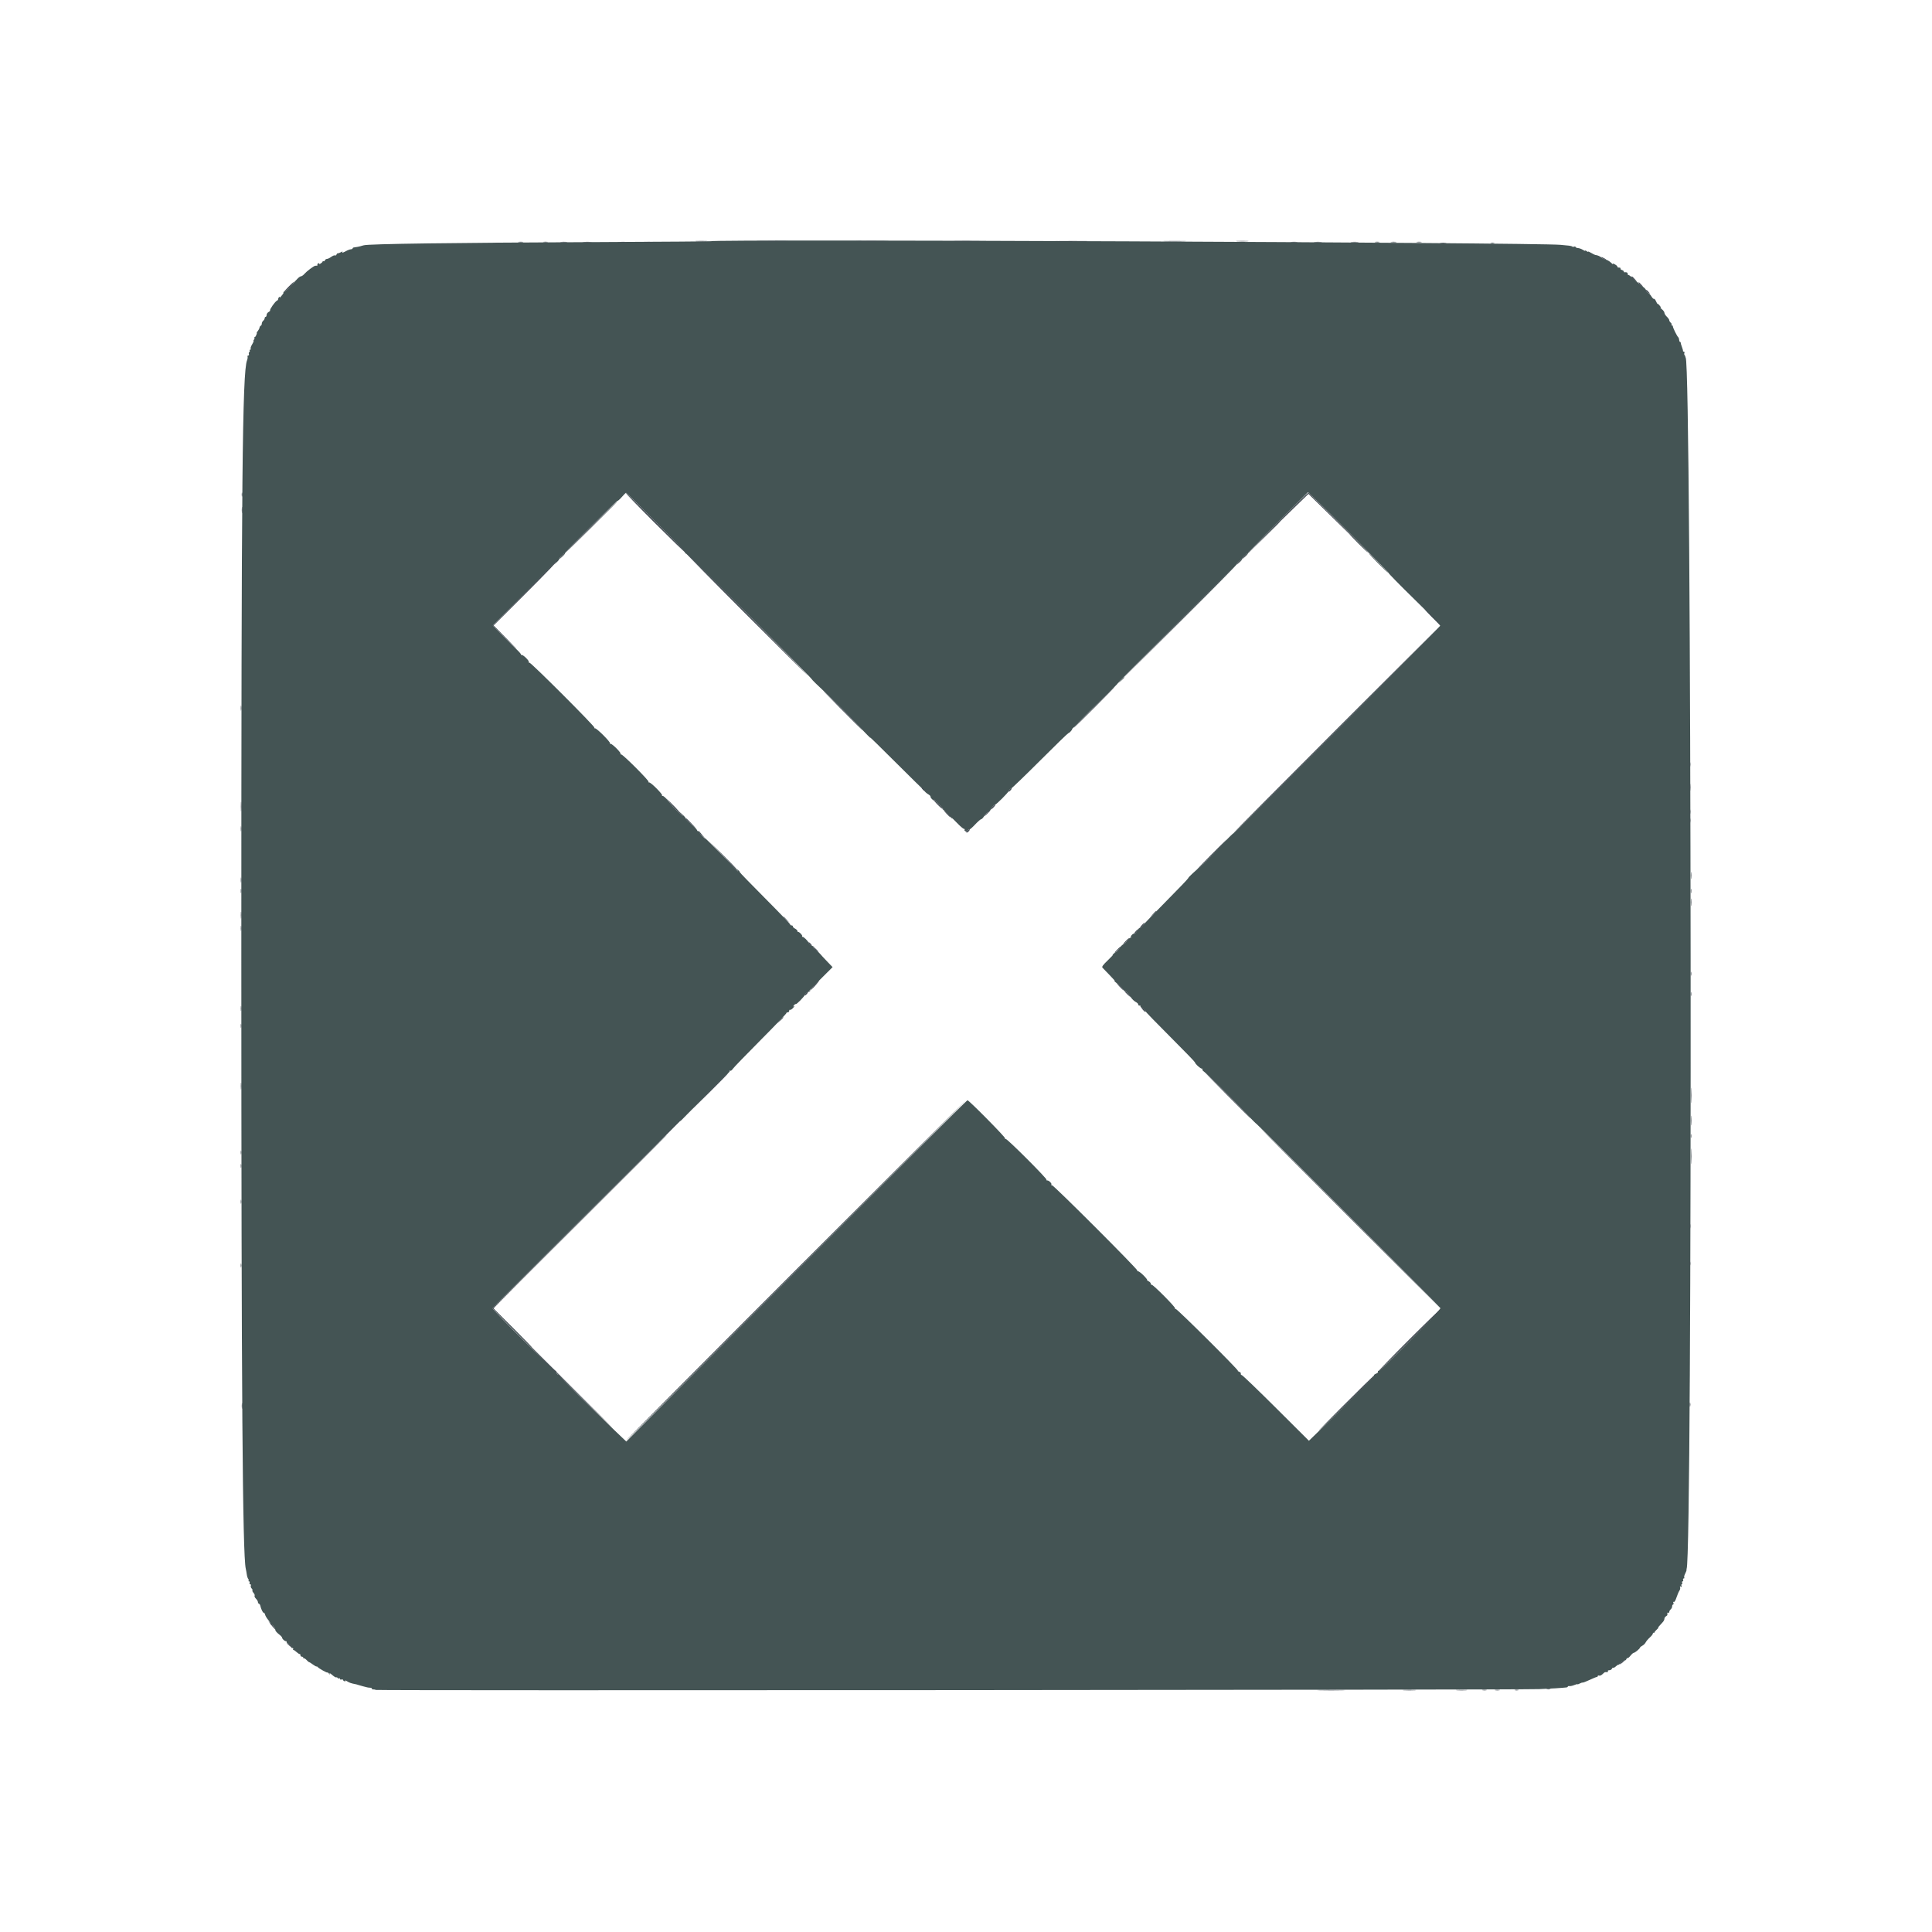 <svg id="svg" version="1.1" xmlns="http://www.w3.org/2000/svg" xmlns:xlink="http://www.w3.org/1999/xlink" width="400" height="400" viewBox="0, 0, 400,400"><g id="svgg"><path id="path0" d="M147.123 49.944 C 147.085 49.981,137.345 50.056,125.478 50.110 C 93.413 50.255,76.327 50.486,75.300 50.787 C 75.190 50.820,75.010 50.867,74.900 50.893 C 74.790 50.918,74.655 50.960,74.600 50.986 C 74.501 51.033,73.734 51.174,73.250 51.235 C 73.112 51.253,73.000 51.342,73.000 51.433 C 73.000 51.525,72.864 51.600,72.697 51.600 C 72.531 51.600,72.193 51.704,71.947 51.831 C 70.837 52.405,70.756 52.433,70.903 52.195 C 71.002 52.034,70.898 52.043,70.574 52.223 C 70.313 52.367,70.030 52.465,69.944 52.441 C 69.859 52.416,69.737 52.532,69.673 52.697 C 69.610 52.862,69.469 52.943,69.360 52.875 C 69.251 52.808,68.904 52.943,68.589 53.176 C 68.274 53.409,67.875 53.600,67.702 53.600 C 67.529 53.600,67.336 53.734,67.273 53.899 C 67.210 54.063,67.078 54.148,66.979 54.087 C 66.881 54.026,66.800 54.050,66.800 54.140 C 66.800 54.230,66.611 54.422,66.379 54.567 C 66.148 54.711,66.017 54.734,66.089 54.617 C 66.170 54.487,66.100 54.451,65.912 54.523 C 65.741 54.589,65.652 54.722,65.713 54.821 C 65.774 54.919,65.728 55.000,65.612 55.000 C 65.495 55.000,65.333 55.011,65.250 55.025 C 64.946 55.075,63.486 56.173,63.051 56.679 C 62.805 56.965,62.483 57.200,62.337 57.200 C 62.191 57.200,61.880 57.403,61.646 57.650 C 61.411 57.898,61.129 58.190,61.019 58.300 C 60.909 58.410,60.492 58.879,60.094 59.341 C 59.695 59.804,59.189 60.240,58.969 60.310 C 58.750 60.379,58.616 60.483,58.673 60.540 C 58.730 60.596,58.688 60.746,58.581 60.871 C 58.474 60.997,58.248 61.280,58.078 61.500 C 57.909 61.720,57.836 61.774,57.916 61.619 C 58.012 61.434,57.983 61.387,57.831 61.481 C 57.704 61.559,57.600 61.744,57.600 61.890 C 57.600 62.037,57.474 62.206,57.319 62.265 C 56.971 62.399,55.775 64.108,55.925 64.258 C 55.985 64.318,55.847 64.468,55.617 64.591 C 55.388 64.714,55.200 64.991,55.200 65.207 C 55.200 65.423,55.110 65.600,55.000 65.600 C 54.890 65.600,54.800 65.724,54.800 65.876 C 54.800 66.027,54.665 66.263,54.500 66.400 C 54.335 66.537,54.200 66.810,54.200 67.008 C 54.200 67.205,54.105 67.398,53.989 67.437 C 53.873 67.476,53.757 67.654,53.730 67.833 C 53.704 68.013,53.551 68.318,53.391 68.511 C 53.231 68.704,53.120 68.870,53.144 68.881 C 53.290 68.944,52.916 69.800,52.743 69.800 C 52.628 69.800,52.593 69.859,52.665 69.932 C 52.737 70.004,52.696 70.184,52.574 70.332 C 52.451 70.479,52.414 70.600,52.492 70.600 C 52.569 70.600,52.439 70.913,52.202 71.296 C 51.966 71.679,51.829 72.084,51.898 72.196 C 51.967 72.308,51.923 72.400,51.800 72.400 C 51.677 72.400,51.628 72.484,51.691 72.586 C 51.755 72.689,51.719 72.826,51.612 72.893 C 51.505 72.959,51.468 73.145,51.530 73.306 C 51.592 73.468,51.536 73.600,51.405 73.600 C 51.274 73.600,51.206 73.713,51.255 73.850 C 51.303 73.987,51.255 74.325,51.147 74.600 C 50.173 77.093,49.963 99.091,49.967 198.200 C 49.971 287.960,50.218 321.992,50.887 324.800 C 50.952 325.075,51.047 325.602,51.097 325.972 C 51.146 326.341,51.279 326.755,51.392 326.890 C 51.504 327.026,51.537 327.196,51.465 327.268 C 51.393 327.341,51.436 327.400,51.560 327.400 C 51.685 327.400,51.736 327.535,51.672 327.700 C 51.609 327.865,51.666 328.000,51.800 328.000 C 51.934 328.000,51.992 328.132,51.930 328.294 C 51.868 328.456,51.944 328.715,52.099 328.870 C 52.254 329.025,52.326 329.208,52.258 329.275 C 52.191 329.342,52.294 329.572,52.487 329.786 C 52.681 330.000,52.782 330.267,52.712 330.380 C 52.643 330.493,52.769 330.769,52.993 330.993 C 53.217 331.217,53.400 331.527,53.400 331.683 C 53.400 331.839,53.495 331.998,53.611 332.037 C 53.727 332.076,53.850 332.241,53.884 332.404 C 54.031 333.109,54.452 333.992,54.598 333.901 C 54.686 333.847,54.813 334.025,54.882 334.298 C 54.950 334.570,55.272 335.096,55.598 335.468 C 55.924 335.839,56.125 336.223,56.045 336.321 C 55.965 336.420,55.979 336.436,56.077 336.357 C 56.290 336.183,57.000 337.040,57.000 337.471 C 57.000 337.641,57.315 338.020,57.700 338.314 C 58.085 338.607,58.400 338.933,58.400 339.038 C 58.400 339.310,58.926 339.800,59.219 339.800 C 59.355 339.800,59.407 339.860,59.334 339.933 C 59.261 340.006,59.476 340.232,59.811 340.436 C 60.146 340.639,60.365 340.895,60.298 341.003 C 60.231 341.111,60.322 341.200,60.500 341.200 C 60.678 341.200,60.768 341.290,60.700 341.400 C 60.632 341.510,60.655 341.600,60.750 341.600 C 60.846 341.600,61.142 341.803,61.408 342.050 C 61.675 342.298,61.962 342.478,62.046 342.450 C 62.131 342.423,62.200 342.535,62.200 342.700 C 62.200 342.865,62.335 343.000,62.500 343.000 C 62.665 343.000,62.800 343.105,62.800 343.233 C 62.800 343.362,62.854 343.412,62.921 343.346 C 62.988 343.279,63.235 343.433,63.471 343.688 C 63.707 343.942,63.945 344.142,64.000 344.132 C 64.055 344.122,64.400 344.336,64.767 344.607 C 65.133 344.878,65.483 345.070,65.544 345.033 C 65.605 344.996,65.710 345.045,65.778 345.143 C 65.965 345.414,67.800 346.437,67.800 346.270 C 67.800 346.190,67.942 346.298,68.115 346.512 C 68.288 346.725,68.373 346.788,68.303 346.650 C 68.116 346.281,68.271 346.342,68.906 346.889 C 69.219 347.157,69.542 347.336,69.624 347.285 C 69.705 347.235,69.830 347.286,69.900 347.400 C 69.970 347.514,70.111 347.555,70.214 347.491 C 70.316 347.428,70.400 347.481,70.400 347.610 C 70.400 347.738,70.535 347.791,70.700 347.728 C 70.865 347.664,71.000 347.690,71.000 347.785 C 71.000 347.880,71.140 348.011,71.310 348.076 C 71.504 348.151,71.570 348.114,71.486 347.977 C 71.412 347.857,71.576 347.906,71.850 348.086 C 72.304 348.383,72.745 348.535,73.600 348.690 C 73.765 348.720,74.035 348.794,74.200 348.856 C 74.365 348.917,74.770 349.033,75.100 349.115 C 75.430 349.196,75.835 349.300,76.000 349.346 C 76.165 349.391,76.458 349.428,76.650 349.427 C 76.843 349.426,77.000 349.513,77.000 349.621 C 77.000 349.729,77.113 349.799,77.250 349.777 C 77.388 349.755,77.649 349.802,77.830 349.882 C 78.211 350.050,314.477 349.885,318.700 349.714 C 321.089 349.617,323.405 349.473,324.350 349.363 C 324.488 349.346,324.600 349.266,324.600 349.184 C 324.600 349.102,324.757 349.058,324.950 349.087 C 325.142 349.115,325.592 349.016,325.950 348.866 C 326.307 348.717,326.600 348.644,326.600 348.704 C 326.600 348.765,326.803 348.702,327.050 348.565 C 327.298 348.427,327.576 348.337,327.668 348.363 C 327.760 348.390,328.413 348.139,329.118 347.806 C 329.824 347.473,330.491 347.200,330.601 347.200 C 330.710 347.200,330.800 347.113,330.800 347.006 C 330.800 346.900,330.928 346.862,331.085 346.922 C 331.241 346.982,331.556 346.844,331.785 346.615 C 332.013 346.387,332.245 346.200,332.300 346.200 C 332.355 346.200,332.540 346.200,332.712 346.200 C 332.883 346.200,332.968 346.110,332.900 346.000 C 332.832 345.890,332.965 345.800,333.194 345.800 C 333.424 345.800,333.664 345.666,333.727 345.501 C 333.790 345.337,333.909 345.244,333.991 345.294 C 334.072 345.345,334.333 345.206,334.570 344.985 C 334.806 344.765,335.000 344.637,335.000 344.700 C 335.000 344.764,335.247 344.588,335.548 344.308 C 335.849 344.029,336.212 343.800,336.354 343.800 C 336.496 343.800,336.664 343.666,336.727 343.501 C 336.790 343.337,336.903 343.240,336.978 343.286 C 337.052 343.332,337.323 343.107,337.579 342.785 C 337.835 342.463,338.134 342.200,338.244 342.200 C 338.490 342.200,339.500 341.364,339.543 341.125 C 339.561 341.028,339.781 340.847,340.033 340.721 C 340.286 340.595,340.594 340.288,340.718 340.039 C 340.842 339.790,341.227 339.333,341.572 339.025 C 341.917 338.717,342.200 338.360,342.200 338.232 C 342.200 338.104,342.281 338.023,342.380 338.050 C 342.479 338.078,342.563 338.026,342.567 337.935 C 342.571 337.844,342.773 337.597,343.017 337.385 C 343.262 337.173,343.402 337.000,343.331 337.000 C 343.213 337.000,343.355 336.823,344.309 335.783 C 344.469 335.609,344.600 335.321,344.600 335.143 C 344.600 334.965,344.743 334.740,344.918 334.642 C 345.093 334.544,345.228 334.405,345.218 334.332 C 345.163 333.929,345.222 333.790,345.400 333.900 C 345.510 333.968,345.600 333.894,345.600 333.736 C 345.600 333.578,345.735 333.337,345.900 333.200 C 346.065 333.063,346.200 332.782,346.200 332.576 C 346.200 332.369,346.287 332.200,346.394 332.200 C 346.500 332.200,346.530 332.050,346.460 331.867 C 346.380 331.660,346.412 331.584,346.544 331.665 C 346.670 331.743,346.892 331.377,347.095 330.757 C 347.282 330.185,347.555 329.546,347.702 329.336 C 347.850 329.126,347.916 328.815,347.851 328.644 C 347.766 328.422,347.808 328.381,348.000 328.500 C 348.196 328.621,348.234 328.576,348.140 328.333 C 348.070 328.150,348.097 328.000,348.200 328.000 C 348.303 328.000,348.336 327.865,348.272 327.700 C 348.209 327.535,348.254 327.400,348.372 327.400 C 348.491 327.400,348.536 327.265,348.472 327.100 C 348.409 326.935,348.462 326.800,348.590 326.800 C 348.719 326.800,348.770 326.713,348.704 326.606 C 348.638 326.499,348.723 326.142,348.894 325.812 C 349.064 325.482,349.192 325.142,349.178 325.056 C 349.164 324.970,349.173 324.855,349.198 324.800 C 350.432 322.108,350.238 75.268,349.001 74.050 C 348.973 74.023,348.939 73.918,348.925 73.817 C 348.911 73.716,348.839 73.572,348.764 73.497 C 348.689 73.422,348.676 73.235,348.735 73.080 C 348.794 72.926,348.743 72.800,348.621 72.800 C 348.500 72.800,348.420 72.733,348.444 72.650 C 348.467 72.567,348.365 72.185,348.215 71.800 C 348.065 71.415,347.956 71.033,347.971 70.950 C 347.987 70.867,347.929 70.800,347.843 70.800 C 347.756 70.800,347.670 70.606,347.653 70.368 C 347.635 70.130,347.548 69.883,347.460 69.818 C 347.227 69.646,346.291 67.739,346.350 67.556 C 346.378 67.470,346.305 67.400,346.188 67.400 C 346.072 67.400,346.026 67.320,346.086 67.223 C 346.146 67.125,346.062 66.934,345.898 66.798 C 345.734 66.662,345.600 66.436,345.600 66.297 C 345.600 66.157,345.377 65.830,345.103 65.571 C 344.830 65.312,344.605 64.950,344.603 64.767 C 344.602 64.583,344.353 64.239,344.050 64.002 C 343.748 63.765,343.628 63.637,343.784 63.718 C 343.965 63.812,343.929 63.679,343.684 63.353 C 343.473 63.070,343.261 62.877,343.213 62.923 C 343.166 62.969,343.010 62.729,342.867 62.389 C 342.724 62.050,342.532 61.818,342.440 61.875 C 342.349 61.932,342.117 61.714,341.926 61.391 C 341.735 61.067,341.404 60.709,341.190 60.594 C 340.975 60.480,340.800 60.260,340.800 60.107 C 340.800 59.953,340.523 59.630,340.184 59.389 C 339.589 58.965,339.381 58.787,337.975 57.500 C 337.615 57.170,337.248 56.923,337.160 56.950 C 337.072 56.978,337.000 56.865,337.000 56.700 C 337.000 56.429,336.763 56.311,336.350 56.376 C 336.268 56.389,336.200 56.316,336.200 56.213 C 336.200 56.111,336.019 55.969,335.797 55.899 C 335.575 55.829,335.446 55.688,335.509 55.586 C 335.572 55.484,335.433 55.400,335.200 55.400 C 334.967 55.400,334.820 55.330,334.872 55.245 C 334.925 55.159,334.701 54.936,334.375 54.749 C 334.027 54.549,333.841 54.510,333.925 54.654 C 334.004 54.789,333.827 54.663,333.532 54.374 C 333.236 54.085,332.736 53.797,332.421 53.734 C 332.106 53.671,331.721 53.492,331.565 53.336 C 331.296 53.067,330.737 52.825,330.300 52.788 C 330.190 52.778,329.808 52.590,329.450 52.369 C 329.093 52.148,328.800 52.031,328.800 52.108 C 328.800 52.186,328.665 52.137,328.500 52.000 C 328.335 51.863,328.200 51.817,328.200 51.899 C 328.200 51.980,327.977 51.900,327.704 51.721 C 327.431 51.542,326.981 51.377,326.704 51.354 C 326.427 51.332,326.200 51.233,326.200 51.135 C 326.200 51.037,326.074 51.006,325.920 51.065 C 325.765 51.124,325.581 51.114,325.510 51.043 C 325.439 50.972,325.138 50.890,324.840 50.860 C 324.543 50.830,323.760 50.754,323.100 50.690 C 318.153 50.211,147.579 49.488,147.123 49.944 M135.859 108.159 C 139.245 111.546,141.952 114.381,141.874 114.459 C 141.797 114.537,141.861 114.599,142.017 114.597 C 142.289 114.595,168.061 140.346,168.087 140.647 C 168.094 140.727,169.283 141.897,170.730 143.247 C 172.176 144.596,174.482 146.870,175.853 148.300 C 177.224 149.730,178.822 151.395,179.402 152.000 C 179.983 152.605,180.333 152.923,180.179 152.706 C 180.026 152.490,182.373 154.785,185.395 157.806 C 188.418 160.828,190.938 163.300,190.995 163.300 C 191.053 163.300,191.078 163.367,191.050 163.450 C 191.023 163.532,191.068 163.577,191.150 163.550 C 191.233 163.522,191.319 163.571,191.343 163.657 C 191.399 163.862,191.817 164.241,192.308 164.531 C 192.524 164.659,192.681 164.850,192.658 164.958 C 192.635 165.065,192.808 165.321,193.042 165.526 C 193.322 165.771,193.411 165.796,193.302 165.600 C 193.210 165.435,193.354 165.525,193.622 165.800 C 193.890 166.075,194.422 166.610,194.804 166.989 C 195.187 167.369,195.365 167.613,195.200 167.532 C 195.035 167.451,195.068 167.501,195.274 167.643 C 195.652 167.902,196.310 168.556,196.951 169.309 C 197.143 169.535,197.214 169.580,197.109 169.409 C 197.004 169.239,197.455 169.663,198.110 170.350 C 198.766 171.037,199.419 171.600,199.563 171.600 C 199.706 171.600,199.774 171.681,199.713 171.779 C 199.519 172.093,200.161 172.188,200.414 171.883 C 200.548 171.722,200.703 171.637,200.760 171.693 C 200.817 171.750,201.327 171.302,201.893 170.698 C 202.460 170.094,203.026 169.600,203.150 169.600 C 203.275 169.600,203.527 169.347,203.710 169.038 C 203.892 168.728,204.298 168.303,204.610 168.093 C 204.922 167.883,205.145 167.679,205.105 167.639 C 205.006 167.539,205.835 166.600,206.021 166.600 C 206.266 166.600,208.727 164.129,208.864 163.745 C 208.934 163.550,209.148 163.331,209.340 163.257 C 209.532 163.183,212.238 160.575,215.354 157.462 C 218.470 154.348,221.091 151.800,221.179 151.800 C 221.365 151.800,221.965 151.168,221.986 150.950 C 221.994 150.868,222.061 150.778,222.135 150.750 C 222.209 150.722,222.907 150.025,223.685 149.200 C 224.463 148.375,226.548 146.305,228.318 144.600 C 230.088 142.895,231.515 141.455,231.488 141.400 C 231.462 141.345,236.899 135.853,243.570 129.195 L 255.700 117.091 245.300 127.595 L 234.900 138.100 245.450 127.601 C 251.253 121.826,256.000 117.004,256.000 116.886 C 256.000 116.767,256.248 116.452,256.550 116.185 L 257.100 115.700 256.600 116.300 L 256.100 116.900 256.650 116.415 C 256.953 116.148,257.200 115.827,257.200 115.700 C 257.200 115.573,257.447 115.252,257.750 114.985 L 258.300 114.500 257.800 115.100 L 257.300 115.700 257.850 115.215 C 258.153 114.948,258.400 114.633,258.400 114.514 C 258.400 114.395,261.188 111.510,264.596 108.104 L 270.793 101.910 271.746 102.801 C 274.589 105.458,287.564 118.497,287.488 118.620 C 287.439 118.699,289.839 121.149,292.822 124.063 C 295.805 126.977,298.213 129.451,298.173 129.561 C 298.057 129.877,255.523 172.573,255.362 172.535 C 255.283 172.516,254.021 173.771,252.559 175.324 C 251.096 176.877,249.450 178.554,248.900 179.050 C 248.350 179.546,247.472 180.334,246.950 180.801 C 246.428 181.269,246.000 181.729,246.000 181.824 C 246.000 181.920,243.953 184.062,241.450 186.585 C 238.947 189.109,236.737 191.406,236.538 191.691 C 236.338 191.975,236.100 192.162,236.007 192.104 C 235.915 192.047,235.647 192.327,235.411 192.726 C 235.176 193.124,234.927 193.394,234.858 193.325 C 234.668 193.135,233.990 193.823,234.136 194.058 C 234.205 194.170,234.177 194.210,234.074 194.146 C 233.971 194.082,233.678 194.335,233.422 194.708 C 233.167 195.081,232.797 195.438,232.600 195.500 C 232.403 195.562,232.030 195.925,231.771 196.305 C 231.512 196.686,231.255 197.000,231.200 197.003 C 231.145 197.006,230.875 197.195,230.600 197.422 C 230.325 197.649,230.235 197.767,230.400 197.684 C 230.565 197.601,230.100 198.111,229.366 198.817 C 228.312 199.831,228.082 200.155,228.266 200.363 C 228.395 200.507,229.085 201.223,229.800 201.953 C 230.515 202.683,230.965 203.210,230.800 203.125 C 230.475 202.957,230.607 203.082,231.619 203.900 C 231.892 204.120,232.269 204.523,232.457 204.795 C 232.646 205.066,232.800 205.220,232.800 205.136 C 232.800 204.913,233.668 205.799,234.177 206.543 C 234.420 206.897,234.861 207.308,235.159 207.457 C 235.456 207.605,235.677 207.833,235.650 207.963 C 235.622 208.094,235.750 208.200,235.933 208.200 C 236.117 208.200,236.207 208.259,236.135 208.332 C 236.062 208.405,236.196 208.562,236.432 208.682 C 236.668 208.802,236.960 209.076,237.080 209.292 C 237.201 209.508,239.572 211.954,242.350 214.729 C 245.128 217.503,247.400 219.852,247.400 219.947 C 247.400 220.258,248.721 221.412,248.895 221.254 C 248.988 221.169,249.005 221.203,248.934 221.328 C 248.862 221.454,249.005 221.689,249.252 221.851 C 249.837 222.235,254.885 227.243,257.769 230.300 C 259.015 231.620,260.094 232.705,260.167 232.711 C 260.326 232.724,297.973 270.435,298.220 270.828 C 298.408 271.129,285.924 283.800,285.439 283.800 C 285.295 283.800,285.232 283.890,285.300 284.000 C 285.368 284.111,285.188 284.290,284.900 284.400 C 284.612 284.510,284.421 284.673,284.477 284.762 C 284.565 284.905,279.438 290.080,273.049 296.299 L 270.997 298.295 264.249 291.574 C 260.537 287.877,257.337 284.796,257.137 284.728 C 256.938 284.659,256.831 284.511,256.900 284.400 C 256.969 284.288,256.817 284.113,256.563 284.011 C 256.308 283.909,256.189 283.820,256.299 283.813 C 256.604 283.793,243.742 271.000,243.418 271.000 C 243.261 271.000,243.196 270.937,243.273 270.860 C 243.448 270.685,238.801 266.000,238.453 266.000 C 238.314 266.000,238.222 265.895,238.250 265.766 C 238.277 265.638,238.075 265.414,237.800 265.269 C 237.525 265.124,237.386 265.005,237.492 265.003 C 237.597 265.001,237.286 264.595,236.800 264.100 C 236.314 263.605,235.785 263.200,235.625 263.200 C 235.465 263.200,235.397 263.136,235.475 263.059 C 235.660 262.874,218.188 245.400,217.818 245.400 C 217.661 245.400,217.594 245.340,217.667 245.266 C 217.854 245.079,217.202 244.400,216.836 244.400 C 216.669 244.400,216.597 244.337,216.674 244.259 C 216.859 244.074,208.589 235.800,208.218 235.800 C 208.062 235.800,207.997 235.737,208.074 235.659 C 208.229 235.504,200.626 227.806,200.302 227.790 C 200.191 227.784,184.253 243.682,164.884 263.117 L 129.668 298.455 127.184 296.084 C 122.768 291.869,115.821 284.938,115.861 284.787 C 115.882 284.706,115.846 284.654,115.781 284.670 C 115.526 284.734,115.011 284.143,115.134 283.927 C 115.206 283.802,115.186 283.771,115.091 283.858 C 114.906 284.026,102.000 271.245,102.000 270.893 C 102.000 270.779,110.933 261.779,121.850 250.895 C 132.768 240.011,141.385 231.469,141.000 231.911 C 140.615 232.354,140.788 232.218,141.384 231.608 C 144.486 228.436,150.913 221.973,151.000 221.939 C 151.055 221.918,151.075 221.826,151.045 221.735 C 151.015 221.644,151.078 221.625,151.186 221.692 C 151.294 221.758,151.535 221.580,151.722 221.295 C 151.909 221.010,154.514 218.313,157.511 215.302 C 160.508 212.291,162.909 209.776,162.847 209.713 C 162.784 209.651,162.883 209.600,163.067 209.600 C 163.250 209.600,163.400 209.460,163.400 209.288 C 163.400 209.117,163.477 209.024,163.571 209.082 C 163.665 209.140,163.957 208.951,164.221 208.662 C 164.484 208.372,164.565 208.212,164.400 208.306 C 164.140 208.454,164.137 208.431,164.379 208.134 C 164.532 207.945,164.700 207.834,164.753 207.886 C 164.886 208.019,166.493 206.382,166.657 205.947 C 166.730 205.753,167.017 205.508,167.295 205.402 C 167.573 205.296,167.800 205.157,167.800 205.093 C 167.800 205.029,167.694 205.042,167.564 205.122 C 167.435 205.202,168.465 204.135,169.854 202.750 L 172.378 200.233 171.239 199.049 C 170.613 198.398,169.962 197.693,169.794 197.482 C 169.625 197.270,169.175 196.841,168.794 196.528 C 168.412 196.215,168.213 196.019,168.350 196.091 C 168.488 196.164,168.600 196.171,168.600 196.107 C 168.600 196.043,168.373 195.904,168.095 195.798 C 167.817 195.692,167.531 195.447,167.460 195.253 C 167.297 194.811,166.356 193.893,166.135 193.960 C 166.044 193.987,166.020 193.930,166.080 193.832 C 166.197 193.642,165.447 192.865,165.229 192.950 C 165.158 192.978,165.100 192.890,165.100 192.756 C 165.100 192.622,164.875 192.397,164.600 192.256 C 164.325 192.116,164.122 191.911,164.150 191.800 C 164.177 191.690,164.065 191.600,163.900 191.600 C 163.735 191.600,163.600 191.510,163.600 191.399 C 163.600 191.289,161.227 188.817,158.327 185.906 C 155.426 182.995,153.088 180.578,153.131 180.535 C 153.174 180.492,153.055 180.332,152.866 180.179 C 152.569 179.937,152.546 179.940,152.694 180.200 C 152.787 180.365,152.824 180.455,152.776 180.400 C 151.981 179.502,146.159 173.613,146.077 173.624 C 145.853 173.653,144.800 172.520,144.800 172.251 C 144.800 172.100,144.716 172.028,144.614 172.091 C 144.512 172.154,144.373 172.047,144.306 171.853 C 144.238 171.659,143.691 171.099,143.091 170.609 C 142.491 170.119,142.000 169.618,142.000 169.496 C 142.000 169.374,141.708 169.010,141.350 168.687 L 140.700 168.100 141.297 168.800 C 141.625 169.185,141.282 168.915,140.536 168.200 C 139.790 167.485,138.813 166.428,138.365 165.850 C 137.918 165.273,137.412 164.800,137.242 164.800 C 137.072 164.800,136.996 164.737,137.072 164.661 C 137.257 164.476,134.792 162.000,134.422 162.000 C 134.263 162.000,134.196 161.937,134.274 161.860 C 134.459 161.674,128.989 156.200,128.619 156.200 C 128.462 156.200,128.396 156.138,128.472 156.062 C 128.657 155.877,126.793 154.000,126.424 154.000 C 126.264 154.000,126.196 153.937,126.273 153.861 C 126.458 153.676,123.591 150.800,123.222 150.800 C 123.063 150.800,122.997 150.736,123.074 150.659 C 123.260 150.474,109.988 137.200,109.618 137.200 C 109.461 137.200,109.395 137.138,109.470 137.063 C 109.656 136.878,108.396 135.600,108.027 135.600 C 107.866 135.600,107.784 135.549,107.847 135.487 C 107.909 135.424,107.407 134.862,106.730 134.237 C 106.054 133.611,104.721 132.290,103.769 131.300 L 102.038 129.500 108.869 122.605 C 112.626 118.813,115.475 115.978,115.200 116.305 L 114.700 116.900 115.250 116.415 C 115.553 116.148,115.800 115.827,115.800 115.700 C 115.800 115.573,116.047 115.252,116.350 114.985 L 116.900 114.500 116.400 115.100 L 115.900 115.700 116.450 115.215 C 116.753 114.948,117.000 114.633,117.000 114.514 C 117.000 114.227,127.686 103.553,127.830 103.696 C 127.891 103.757,128.292 103.409,128.720 102.923 C 129.149 102.436,129.546 102.029,129.601 102.019 C 129.657 102.008,132.473 104.772,135.859 108.159 M122.399 109.150 L 117.100 114.500 122.450 109.201 C 127.422 104.278,127.890 103.800,127.749 103.800 C 127.720 103.800,125.313 106.208,122.399 109.150 M261.698 111.250 L 258.500 114.500 261.750 111.302 C 264.769 108.332,265.090 108.000,264.948 108.000 C 264.919 108.000,263.456 109.463,261.698 111.250 M281.200 112.500 C 282.241 113.545,283.137 114.400,283.192 114.400 C 283.247 114.400,282.441 113.545,281.400 112.500 C 280.359 111.455,279.463 110.600,279.408 110.600 C 279.353 110.600,280.159 111.455,281.200 112.500 M285.300 116.600 C 286.396 117.700,287.337 118.600,287.392 118.600 C 287.447 118.600,286.596 117.700,285.500 116.600 C 284.404 115.500,283.463 114.600,283.408 114.600 C 283.353 114.600,284.204 115.500,285.300 116.600 M232.087 140.850 L 231.500 141.500 232.150 140.913 C 232.756 140.365,232.892 140.200,232.737 140.200 C 232.703 140.200,232.410 140.493,232.087 140.850 M120.000 252.950 L 102.100 270.900 120.050 253.000 C 129.922 243.156,138.000 235.078,138.000 235.050 C 138.000 234.910,136.640 236.263,120.000 252.950 M106.100 275.000 C 108.298 277.200,110.141 279.000,110.196 279.000 C 110.251 279.000,108.498 277.200,106.300 275.000 C 104.102 272.800,102.259 271.000,102.204 271.000 C 102.149 271.000,103.902 272.800,106.100 275.000 " stroke="none" fill="#445454" fill-rule="evenodd"></path><path id="path1" d="M144.150 49.947 C 144.728 49.988,145.672 49.988,146.250 49.947 C 146.828 49.907,146.355 49.874,145.200 49.874 C 144.045 49.874,143.572 49.907,144.150 49.947 M157.450 49.949 C 158.853 49.984,161.148 49.984,162.550 49.949 C 163.953 49.915,162.805 49.887,160.000 49.887 C 157.195 49.887,156.048 49.915,157.450 49.949 M177.850 49.949 C 179.253 49.984,181.548 49.984,182.950 49.949 C 184.353 49.915,183.205 49.887,180.400 49.887 C 177.595 49.887,176.447 49.915,177.850 49.949 M197.950 49.949 C 199.188 49.984,201.213 49.984,202.450 49.949 C 203.688 49.914,202.675 49.886,200.200 49.886 C 197.725 49.886,196.713 49.914,197.950 49.949 M219.162 49.950 C 220.847 49.983,223.547 49.983,225.162 49.950 C 226.778 49.916,225.400 49.889,222.100 49.889 C 218.800 49.889,217.478 49.916,219.162 49.950 M241.250 49.949 C 242.322 49.985,244.078 49.985,245.150 49.949 C 246.222 49.913,245.345 49.884,243.200 49.884 C 241.055 49.884,240.178 49.913,241.250 49.949 M256.150 49.947 C 256.728 49.988,257.673 49.988,258.250 49.947 C 258.828 49.907,258.355 49.874,257.200 49.874 C 256.045 49.874,255.572 49.907,256.150 49.947 M107.350 50.141 C 107.597 50.189,108.003 50.189,108.250 50.141 C 108.498 50.093,108.295 50.054,107.800 50.054 C 107.305 50.054,107.103 50.093,107.350 50.141 M112.552 50.141 C 112.801 50.189,113.161 50.187,113.352 50.137 C 113.544 50.087,113.340 50.048,112.900 50.050 C 112.460 50.053,112.304 50.094,112.552 50.141 M116.154 50.145 C 116.513 50.189,117.053 50.189,117.354 50.143 C 117.654 50.097,117.360 50.061,116.700 50.062 C 116.040 50.063,115.794 50.100,116.154 50.145 M120.850 50.146 C 121.263 50.189,121.938 50.189,122.350 50.146 C 122.763 50.103,122.425 50.067,121.600 50.067 C 120.775 50.067,120.438 50.103,120.850 50.146 M128.350 50.145 C 128.708 50.189,129.292 50.189,129.650 50.145 C 130.008 50.100,129.715 50.064,129.000 50.064 C 128.285 50.064,127.993 50.100,128.350 50.145 M133.555 50.147 C 134.026 50.189,134.746 50.188,135.155 50.145 C 135.565 50.102,135.180 50.068,134.300 50.069 C 133.420 50.069,133.085 50.104,133.555 50.147 M267.354 50.145 C 267.713 50.189,268.253 50.189,268.554 50.143 C 268.854 50.097,268.560 50.061,267.900 50.062 C 267.240 50.063,266.994 50.100,267.354 50.145 M272.146 50.144 C 272.501 50.189,273.131 50.189,273.546 50.146 C 273.960 50.103,273.670 50.067,272.900 50.066 C 272.130 50.065,271.790 50.100,272.146 50.144 M279.746 50.144 C 280.101 50.189,280.731 50.189,281.146 50.146 C 281.560 50.103,281.270 50.067,280.500 50.066 C 279.730 50.065,279.390 50.100,279.746 50.144 M284.752 50.141 C 285.001 50.189,285.361 50.187,285.552 50.137 C 285.744 50.087,285.540 50.048,285.100 50.050 C 284.660 50.053,284.504 50.094,284.752 50.141 M288.053 50.144 C 288.357 50.189,288.807 50.188,289.053 50.141 C 289.299 50.093,289.050 50.056,288.500 50.057 C 287.950 50.059,287.749 50.098,288.053 50.144 M293.350 50.141 C 293.598 50.189,294.002 50.189,294.250 50.141 C 294.498 50.093,294.295 50.054,293.800 50.054 C 293.305 50.054,293.103 50.093,293.350 50.141 M102.552 50.341 C 102.801 50.389,103.161 50.387,103.352 50.337 C 103.544 50.287,103.340 50.248,102.900 50.250 C 102.460 50.253,102.304 50.294,102.552 50.341 M298.250 50.343 C 298.553 50.389,299.048 50.389,299.350 50.343 C 299.653 50.297,299.405 50.260,298.800 50.260 C 298.195 50.260,297.947 50.297,298.250 50.343 M308.650 50.338 C 308.843 50.388,309.158 50.388,309.350 50.338 C 309.543 50.288,309.385 50.246,309.000 50.246 C 308.615 50.246,308.457 50.288,308.650 50.338 M331.800 53.500 C 332.075 53.657,332.390 53.786,332.500 53.786 C 332.610 53.786,332.475 53.657,332.200 53.500 C 331.925 53.343,331.610 53.214,331.500 53.214 C 331.390 53.214,331.525 53.343,331.800 53.500 M337.800 57.377 C 337.800 57.474,338.048 57.712,338.350 57.906 L 338.900 58.258 338.415 57.729 C 337.891 57.157,337.800 57.105,337.800 57.377 M59.701 59.406 C 58.590 60.511,58.590 60.748,59.701 59.773 C 60.294 59.251,60.966 58.383,60.757 58.406 C 60.726 58.410,60.250 58.860,59.701 59.406 M339.310 58.654 C 339.364 58.794,339.608 59.031,339.854 59.181 C 340.279 59.440,340.278 59.428,339.815 58.926 C 339.274 58.339,339.167 58.281,339.310 58.654 M340.800 60.193 C 340.800 60.299,341.003 60.492,341.250 60.622 C 341.698 60.857,341.698 60.856,341.319 60.429 C 340.896 59.952,340.800 59.909,340.800 60.193 M50.046 102.400 C 50.046 102.785,50.088 102.942,50.138 102.750 C 50.188 102.558,50.188 102.243,50.138 102.050 C 50.088 101.858,50.046 102.015,50.046 102.400 M135.500 108.200 C 138.909 111.610,141.788 114.400,141.898 114.400 C 142.008 114.400,139.309 111.610,135.900 108.200 C 132.491 104.790,129.612 102.000,129.502 102.000 C 129.392 102.000,132.091 104.790,135.500 108.200 M264.549 108.151 C 261.167 111.534,258.400 114.376,258.400 114.467 C 258.400 114.557,258.615 114.375,258.878 114.062 C 259.141 113.750,261.954 110.965,265.128 107.875 L 270.900 102.255 277.200 108.434 C 280.665 111.832,284.404 115.487,285.509 116.556 C 286.615 117.625,283.809 114.788,279.274 110.250 C 274.739 105.713,270.954 102.000,270.863 102.000 C 270.772 102.000,267.931 104.768,264.549 108.151 M122.308 108.992 C 119.343 111.958,116.959 114.411,117.009 114.442 C 117.059 114.474,119.528 112.047,122.496 109.050 C 125.464 106.053,127.848 103.600,127.795 103.600 C 127.741 103.600,125.272 106.027,122.308 108.992 M50.060 105.600 C 50.060 106.205,50.097 106.453,50.143 106.150 C 50.189 105.847,50.189 105.353,50.143 105.050 C 50.097 104.748,50.060 104.995,50.060 105.600 M116.201 115.099 C 115.943 115.374,115.770 115.632,115.816 115.673 C 115.862 115.714,116.109 115.489,116.365 115.174 C 116.938 114.468,116.837 114.422,116.201 115.099 M154.101 126.813 C 160.810 133.530,166.705 139.371,167.200 139.794 C 167.695 140.216,162.295 134.719,155.200 127.578 C 148.105 120.438,142.210 114.596,142.101 114.598 C 141.991 114.599,147.391 120.096,154.101 126.813 M257.601 115.099 C 257.343 115.374,257.170 115.632,257.216 115.673 C 257.262 115.714,257.509 115.489,257.765 115.174 C 258.338 114.468,258.237 114.422,257.601 115.099 M108.769 122.659 L 102.038 129.500 103.769 131.300 C 104.721 132.290,106.040 133.591,106.700 134.192 C 107.360 134.793,106.618 133.982,105.051 132.390 L 102.201 129.496 108.114 123.598 C 113.191 118.533,115.833 115.773,115.569 115.809 C 115.531 115.815,112.471 118.897,108.769 122.659 M256.401 116.299 C 256.143 116.574,255.970 116.832,256.016 116.873 C 256.062 116.914,256.309 116.689,256.565 116.374 C 257.138 115.668,257.037 115.622,256.401 116.299 M243.490 129.247 C 236.786 135.983,231.660 141.175,232.100 140.787 C 233.134 139.873,255.899 117.000,255.775 117.000 C 255.723 117.000,250.195 122.511,243.490 129.247 M296.500 127.800 C 297.375 128.680,298.136 129.400,298.191 129.400 C 298.246 129.400,297.575 128.680,296.700 127.800 C 295.825 126.920,295.064 126.200,295.009 126.200 C 294.954 126.200,295.625 126.920,296.500 127.800 M276.746 150.958 C 265.006 162.704,255.400 172.381,255.400 172.462 C 255.400 172.543,258.581 169.435,262.469 165.555 C 273.815 154.231,298.280 129.600,298.182 129.600 C 298.133 129.600,288.486 139.211,276.746 150.958 M173.798 146.457 C 176.383 149.066,178.534 151.200,178.579 151.200 C 178.773 151.200,173.186 145.528,170.800 143.300 C 169.865 142.428,171.214 143.848,173.798 146.457 M226.655 146.250 C 222.028 150.887,222.307 150.600,222.418 150.600 C 222.465 150.600,224.392 148.710,226.700 146.400 C 229.008 144.090,230.851 142.200,230.797 142.200 C 230.742 142.200,228.878 144.023,226.655 146.250 M49.854 146.600 C 49.854 147.095,49.893 147.297,49.941 147.050 C 49.989 146.803,49.989 146.398,49.941 146.150 C 49.893 145.903,49.854 146.105,49.854 146.600 M349.850 158.300 C 349.853 158.740,349.894 158.896,349.941 158.648 C 349.989 158.399,349.987 158.039,349.937 157.848 C 349.887 157.656,349.848 157.860,349.850 158.300 M349.864 163.000 C 349.864 163.715,349.900 164.008,349.945 163.650 C 349.989 163.293,349.989 162.708,349.945 162.350 C 349.900 161.993,349.864 162.285,349.864 163.000 M190.800 163.083 C 190.800 163.294,191.402 163.864,191.511 163.756 C 191.561 163.705,191.422 163.501,191.201 163.301 C 190.981 163.101,190.800 163.003,190.800 163.083 M208.996 163.505 C 208.857 163.672,208.783 163.850,208.832 163.899 C 208.881 163.948,209.073 163.811,209.259 163.594 C 209.444 163.377,209.518 163.200,209.423 163.200 C 209.327 163.200,209.135 163.337,208.996 163.505 M49.870 167.000 C 49.870 167.935,49.904 168.317,49.946 167.850 C 49.989 167.383,49.989 166.618,49.946 166.150 C 49.904 165.683,49.870 166.065,49.870 167.000 M138.747 166.300 C 139.199 166.850,140.087 167.795,140.721 168.400 L 141.874 169.500 140.854 168.300 C 140.292 167.640,139.404 166.695,138.880 166.200 L 137.926 165.300 138.747 166.300 M193.200 165.470 C 193.200 165.693,194.647 167.211,195.081 167.443 C 195.319 167.571,195.200 167.374,194.803 166.983 C 194.421 166.607,193.904 166.084,193.654 165.821 C 193.404 165.557,193.200 165.399,193.200 165.470 M205.437 167.100 C 205.198 167.375,205.070 167.598,205.151 167.597 C 205.372 167.591,206.273 166.600,206.057 166.600 C 205.955 166.600,205.676 166.825,205.437 167.100 M349.850 168.100 C 349.853 168.540,349.894 168.696,349.941 168.448 C 349.989 168.199,349.987 167.839,349.937 167.648 C 349.887 167.456,349.848 167.660,349.850 168.100 M196.000 168.500 C 196.661 169.182,196.800 169.289,196.800 169.115 C 196.800 168.982,195.583 167.800,195.445 167.800 C 195.377 167.800,195.627 168.115,196.000 168.500 M204.500 168.159 C 204.280 168.350,203.969 168.684,203.809 168.903 C 203.648 169.121,203.851 168.990,204.259 168.611 C 204.925 167.991,205.101 167.787,204.950 167.807 C 204.923 167.810,204.720 167.969,204.500 168.159 M349.850 169.900 C 349.853 170.340,349.894 170.496,349.941 170.248 C 349.989 169.999,349.987 169.639,349.937 169.448 C 349.887 169.256,349.848 169.460,349.850 169.900 M142.000 169.550 C 142.000 169.633,142.473 170.097,143.050 170.583 L 144.100 171.465 143.108 170.433 C 142.079 169.362,142.000 169.299,142.000 169.550 M49.854 171.600 C 49.854 172.095,49.893 172.298,49.941 172.050 C 49.989 171.803,49.989 171.398,49.941 171.150 C 49.893 170.903,49.854 171.105,49.854 171.600 M200.406 171.893 C 200.268 172.059,200.052 172.138,199.927 172.068 C 199.796 171.995,199.806 172.056,199.951 172.212 C 200.162 172.439,200.258 172.428,200.540 172.146 C 200.725 171.961,200.827 171.760,200.767 171.700 C 200.706 171.640,200.544 171.727,200.406 171.893 M144.800 172.329 C 144.800 172.437,145.093 172.790,145.450 173.113 L 146.100 173.700 145.500 173.001 C 145.170 172.617,144.878 172.264,144.850 172.218 C 144.822 172.171,144.800 172.221,144.800 172.329 M250.698 177.037 C 247.561 180.212,246.914 180.971,249.311 178.665 C 250.852 177.182,254.100 173.800,253.984 173.800 C 253.935 173.800,252.456 175.257,250.698 177.037 M149.703 177.200 C 151.351 178.904,152.735 180.344,152.777 180.400 C 152.819 180.455,152.758 180.320,152.640 180.100 C 152.522 179.880,151.139 178.440,149.566 176.900 L 146.706 174.100 149.703 177.200 M350.062 181.300 C 350.063 181.960,350.100 182.206,350.145 181.846 C 350.189 181.487,350.189 180.947,350.143 180.646 C 350.097 180.346,350.061 180.640,350.062 181.300 M49.854 182.200 C 49.854 182.695,49.893 182.898,49.941 182.650 C 49.989 182.403,49.989 181.998,49.941 181.750 C 49.893 181.503,49.854 181.705,49.854 182.200 M49.850 184.500 C 49.853 184.940,49.894 185.096,49.941 184.848 C 49.989 184.599,49.987 184.239,49.937 184.048 C 49.887 183.856,49.848 184.060,49.850 184.500 M350.050 184.500 C 350.053 184.940,350.094 185.096,350.141 184.848 C 350.189 184.599,350.187 184.239,350.137 184.048 C 350.087 183.856,350.048 184.060,350.050 184.500 M350.064 186.800 C 350.064 187.515,350.100 187.808,350.145 187.450 C 350.189 187.093,350.189 186.508,350.145 186.150 C 350.100 185.793,350.064 186.085,350.064 186.800 M49.862 189.500 C 49.863 190.160,49.900 190.406,49.945 190.046 C 49.989 189.687,49.989 189.147,49.943 188.846 C 49.897 188.546,49.861 188.840,49.862 189.500 M238.687 189.250 L 238.100 189.900 238.750 189.313 C 239.356 188.765,239.492 188.600,239.337 188.600 C 239.303 188.600,239.010 188.893,238.687 189.250 M162.200 189.863 C 162.200 189.897,162.493 190.190,162.850 190.513 L 163.500 191.100 162.913 190.450 C 162.365 189.844,162.200 189.708,162.200 189.863 M236.450 191.482 C 235.939 192.021,235.840 192.381,236.311 191.991 C 236.595 191.756,237.092 190.995,236.957 191.003 C 236.926 191.005,236.697 191.221,236.450 191.482 M49.854 192.200 C 49.854 192.695,49.893 192.898,49.941 192.650 C 49.989 192.403,49.989 191.998,49.941 191.750 C 49.893 191.503,49.854 191.705,49.854 192.200 M235.144 192.802 C 234.763 193.248,234.692 193.490,234.999 193.301 C 235.195 193.179,235.673 192.400,235.551 192.400 C 235.517 192.400,235.334 192.581,235.144 192.802 M232.989 194.912 C 232.610 195.304,232.444 195.570,232.620 195.503 C 232.895 195.397,233.930 194.200,233.745 194.200 C 233.709 194.200,233.368 194.521,232.989 194.912 M167.400 195.141 C 167.400 195.371,167.968 195.905,168.079 195.779 C 168.117 195.735,167.980 195.527,167.774 195.315 C 167.568 195.103,167.400 195.025,167.400 195.141 M168.300 196.129 C 169.318 197.032,169.693 197.296,169.301 196.831 C 169.083 196.574,168.723 196.270,168.502 196.157 C 168.281 196.044,168.190 196.031,168.300 196.129 M231.189 196.724 C 230.810 197.122,230.680 197.339,230.900 197.205 C 231.261 196.985,232.119 196.000,231.949 196.000 C 231.910 196.000,231.568 196.326,231.189 196.724 M350.046 201.600 C 350.046 201.985,350.088 202.143,350.138 201.950 C 350.188 201.758,350.188 201.442,350.138 201.250 C 350.088 201.058,350.046 201.215,350.046 201.600 M168.474 204.108 C 167.909 204.702,167.594 205.109,167.774 205.012 C 168.092 204.839,168.852 204.055,169.384 203.350 C 169.857 202.725,169.522 203.004,168.474 204.108 M231.691 204.165 C 232.125 204.624,232.509 205.000,232.542 205.000 C 232.723 205.000,232.066 204.234,231.525 203.815 C 231.001 203.408,231.028 203.464,231.691 204.165 M232.800 205.153 C 232.800 205.246,233.134 205.632,233.541 206.011 C 233.949 206.390,234.156 206.520,234.002 206.300 C 233.587 205.709,232.800 204.958,232.800 205.153 M350.046 205.800 C 350.046 206.185,350.088 206.343,350.138 206.150 C 350.188 205.957,350.188 205.643,350.138 205.450 C 350.088 205.257,350.046 205.415,350.046 205.800 M166.796 205.705 C 166.657 205.872,166.583 206.050,166.632 206.099 C 166.681 206.148,166.873 206.011,167.059 205.794 C 167.244 205.577,167.318 205.400,167.223 205.400 C 167.127 205.400,166.935 205.537,166.796 205.705 M49.854 208.800 C 49.854 209.295,49.893 209.498,49.941 209.250 C 49.989 209.003,49.989 208.597,49.941 208.350 C 49.893 208.103,49.854 208.305,49.854 208.800 M236.636 209.099 C 236.875 209.373,237.113 209.553,237.167 209.500 C 237.288 209.378,236.599 208.600,236.370 208.600 C 236.278 208.600,236.398 208.824,236.636 209.099 M161.487 211.250 L 160.900 211.900 161.550 211.313 C 162.156 210.765,162.292 210.600,162.137 210.600 C 162.103 210.600,161.810 210.893,161.487 211.250 M49.846 212.400 C 49.846 212.785,49.888 212.943,49.938 212.750 C 49.988 212.558,49.988 212.243,49.938 212.050 C 49.888 211.857,49.846 212.015,49.846 212.400 M253.998 226.659 C 256.693 229.377,258.936 231.600,258.985 231.600 C 259.172 231.600,250.576 222.928,249.577 222.109 C 249.314 221.894,251.304 223.942,253.998 226.659 M147.800 225.048 C 146.205 226.670,144.293 228.627,143.550 229.399 C 142.808 230.170,144.154 228.869,146.542 226.508 C 148.929 224.148,150.842 222.190,150.791 222.158 C 150.741 222.126,149.395 223.427,147.800 225.048 M49.862 224.900 C 49.863 225.560,49.900 225.806,49.945 225.446 C 49.989 225.087,49.989 224.547,49.943 224.246 C 49.897 223.946,49.861 224.240,49.862 224.900 M350.078 226.800 C 350.078 228.285,350.110 228.893,350.148 228.150 C 350.187 227.407,350.187 226.193,350.148 225.450 C 350.110 224.707,350.078 225.315,350.078 226.800 M164.700 263.000 C 145.230 282.470,129.390 298.402,129.500 298.404 C 129.610 298.405,145.585 282.471,165.000 262.994 C 184.415 243.517,200.255 227.585,200.200 227.590 C 200.145 227.596,184.170 243.530,164.700 263.000 M350.070 232.000 C 350.070 232.935,350.104 233.318,350.146 232.850 C 350.189 232.382,350.189 231.618,350.146 231.150 C 350.104 230.683,350.070 231.065,350.070 232.000 M121.748 250.955 C 110.884 261.815,101.996 270.790,101.998 270.901 C 102.000 271.109,122.958 292.052,126.516 295.402 C 127.625 296.446,122.608 291.403,115.366 284.195 C 108.125 276.987,102.200 270.997,102.200 270.884 C 102.200 270.771,110.728 262.163,121.150 251.755 C 141.146 231.788,141.734 231.197,141.591 231.205 C 141.541 231.208,132.611 240.096,121.748 250.955 M261.009 233.600 C 261.687 234.398,298.421 271.109,298.192 270.760 C 298.141 270.684,289.582 262.089,279.171 251.660 C 268.760 241.232,260.587 233.105,261.009 233.600 M350.046 235.200 C 350.046 235.585,350.088 235.743,350.138 235.550 C 350.188 235.357,350.188 235.043,350.138 234.850 C 350.088 234.657,350.046 234.815,350.046 235.200 M350.078 239.400 C 350.078 240.885,350.110 241.493,350.148 240.750 C 350.187 240.007,350.187 238.793,350.148 238.050 C 350.110 237.308,350.078 237.915,350.078 239.400 M49.846 238.600 C 49.846 238.985,49.888 239.143,49.938 238.950 C 49.988 238.757,49.988 238.443,49.938 238.250 C 49.888 238.058,49.846 238.215,49.846 238.600 M49.846 241.400 C 49.846 241.785,49.888 241.943,49.938 241.750 C 49.988 241.558,49.988 241.243,49.938 241.050 C 49.888 240.857,49.846 241.015,49.846 241.400 M49.846 248.800 C 49.846 249.185,49.888 249.343,49.938 249.150 C 49.988 248.957,49.988 248.643,49.938 248.450 C 49.888 248.257,49.846 248.415,49.846 248.800 M349.850 253.900 C 349.853 254.340,349.894 254.496,349.941 254.248 C 349.989 253.999,349.987 253.639,349.937 253.448 C 349.887 253.256,349.848 253.460,349.850 253.900 M349.846 261.600 C 349.846 261.985,349.888 262.143,349.938 261.950 C 349.988 261.757,349.988 261.443,349.938 261.250 C 349.888 261.058,349.846 261.215,349.846 261.600 M49.846 262.000 C 49.846 262.385,49.888 262.543,49.938 262.350 C 49.988 262.157,49.988 261.843,49.938 261.650 C 49.888 261.457,49.846 261.615,49.846 262.000 M291.700 277.400 C 288.181 280.920,285.392 283.800,285.502 283.800 C 285.612 283.800,288.581 280.920,292.100 277.400 C 295.619 273.880,298.408 271.000,298.298 271.000 C 298.188 271.000,295.219 273.880,291.700 277.400 M277.599 291.537 C 272.418 296.748,271.806 297.408,274.900 294.451 C 280.033 289.544,284.751 284.800,284.496 284.800 C 284.387 284.800,281.283 287.832,277.599 291.537 M50.057 291.100 C 50.059 291.650,50.098 291.851,50.144 291.547 C 50.189 291.243,50.188 290.793,50.141 290.547 C 50.093 290.301,50.056 290.550,50.057 291.100 M349.846 290.800 C 349.846 291.185,349.888 291.343,349.938 291.150 C 349.988 290.957,349.988 290.643,349.938 290.450 C 349.888 290.257,349.846 290.415,349.846 290.800 M55.628 335.697 C 56.311 336.696,57.000 337.491,56.999 337.281 C 56.999 337.181,56.629 336.695,56.177 336.200 C 55.726 335.705,55.478 335.479,55.628 335.697 M59.742 340.575 C 60.203 341.019,60.512 341.144,60.301 340.801 C 60.233 340.692,59.980 340.501,59.739 340.376 L 59.300 340.151 59.742 340.575 M335.628 344.207 C 335.008 344.723,335.288 344.717,335.945 344.200 C 336.225 343.980,336.374 343.803,336.277 343.807 C 336.180 343.810,335.888 343.990,335.628 344.207 M320.250 349.738 C 320.443 349.788,320.757 349.788,320.950 349.738 C 321.143 349.688,320.985 349.646,320.600 349.646 C 320.215 349.646,320.058 349.688,320.250 349.738 M273.250 349.949 C 274.543 349.984,276.657 349.984,277.950 349.949 C 279.243 349.915,278.185 349.886,275.600 349.886 C 273.015 349.886,271.957 349.915,273.250 349.949 M290.650 349.948 C 291.282 349.987,292.318 349.987,292.950 349.948 C 293.582 349.908,293.065 349.876,291.800 349.876 C 290.535 349.876,290.018 349.908,290.650 349.948 M301.650 349.947 C 302.173 349.988,303.028 349.988,303.550 349.947 C 304.072 349.906,303.645 349.872,302.600 349.872 C 301.555 349.872,301.127 349.906,301.650 349.947 M306.952 349.941 C 307.201 349.989,307.561 349.987,307.752 349.937 C 307.944 349.887,307.740 349.848,307.300 349.850 C 306.860 349.853,306.704 349.894,306.952 349.941 M309.550 349.941 C 309.798 349.989,310.203 349.989,310.450 349.941 C 310.697 349.893,310.495 349.854,310.000 349.854 C 309.505 349.854,309.303 349.893,309.550 349.941 M313.650 349.938 C 313.843 349.988,314.158 349.988,314.350 349.938 C 314.543 349.888,314.385 349.846,314.000 349.846 C 313.615 349.846,313.457 349.888,313.650 349.938 " stroke="none" fill="#444c54" fill-rule="evenodd"></path></g></svg>